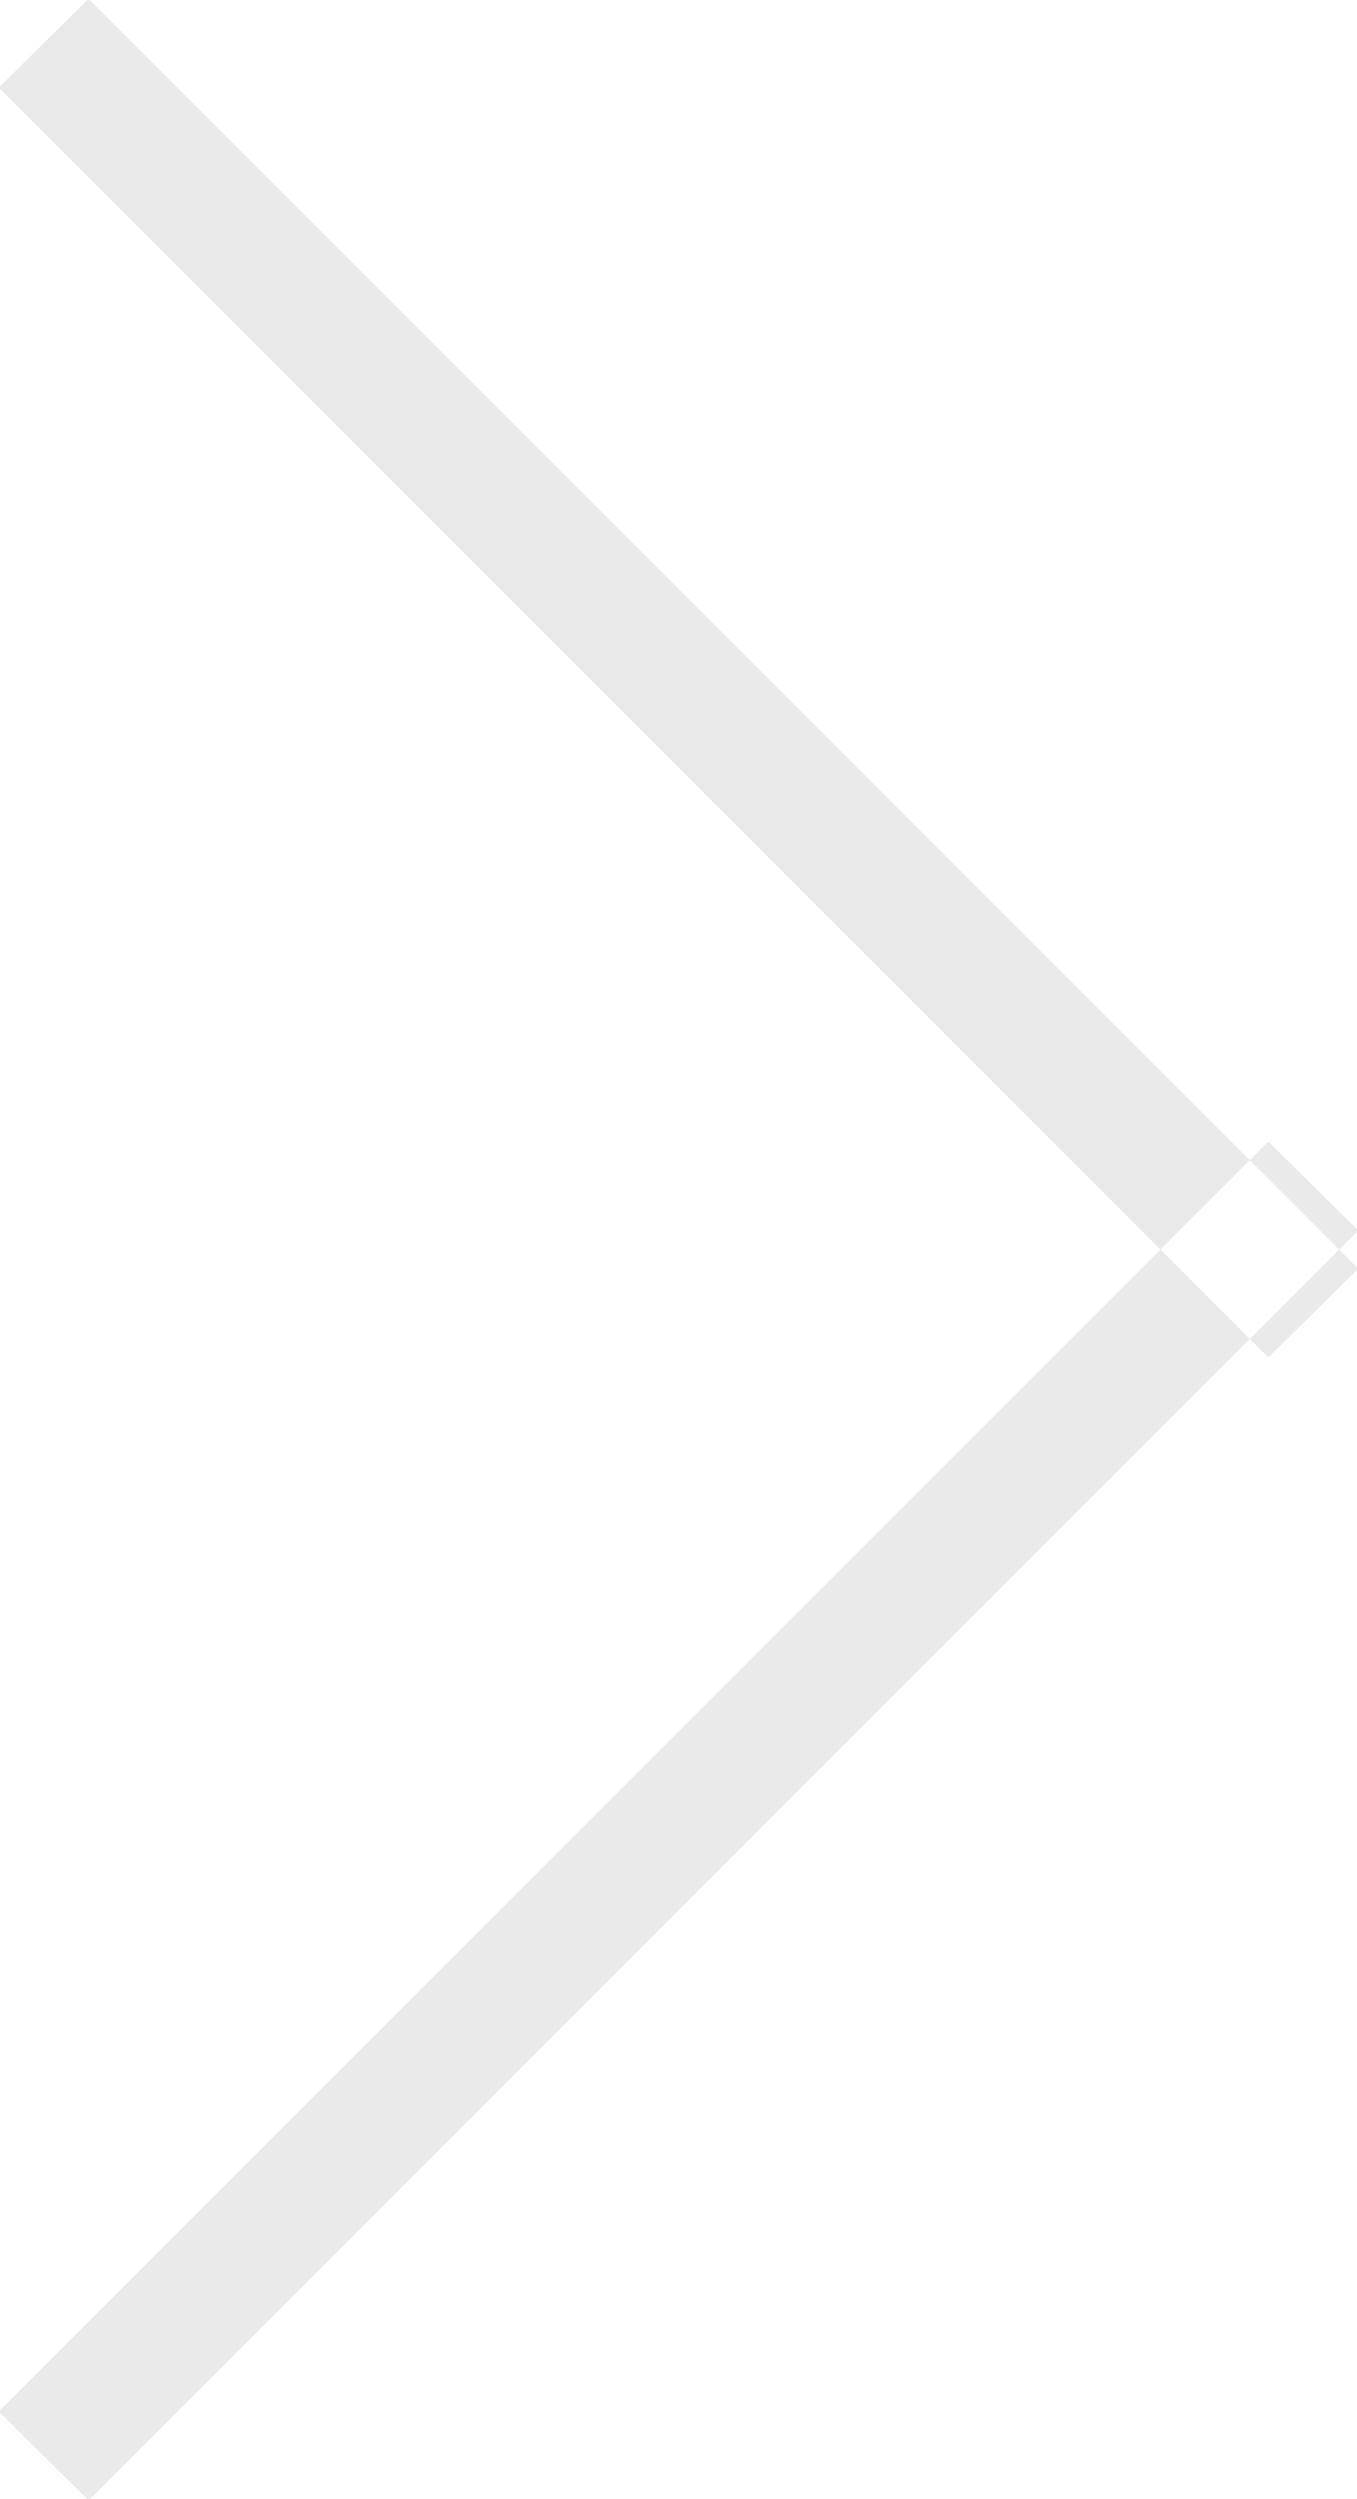 <svg xmlns="http://www.w3.org/2000/svg" width="10.688" height="19.68" viewBox="0 0 10.688 19.68">
  <defs>
    <style>
      .cls-1 {
        fill: #eaeaea;
        fill-rule: evenodd;
      }
    </style>
  </defs>
  <path id="シェイプ_857" data-name="シェイプ 857" class="cls-1" d="M477.354,5830.65l-0.708.7-10-10,0.708-.7Zm0-.3-0.708-.7-10,10,0.708,0.7Z" transform="translate(-466.656 -5820.66)"/>
</svg>
